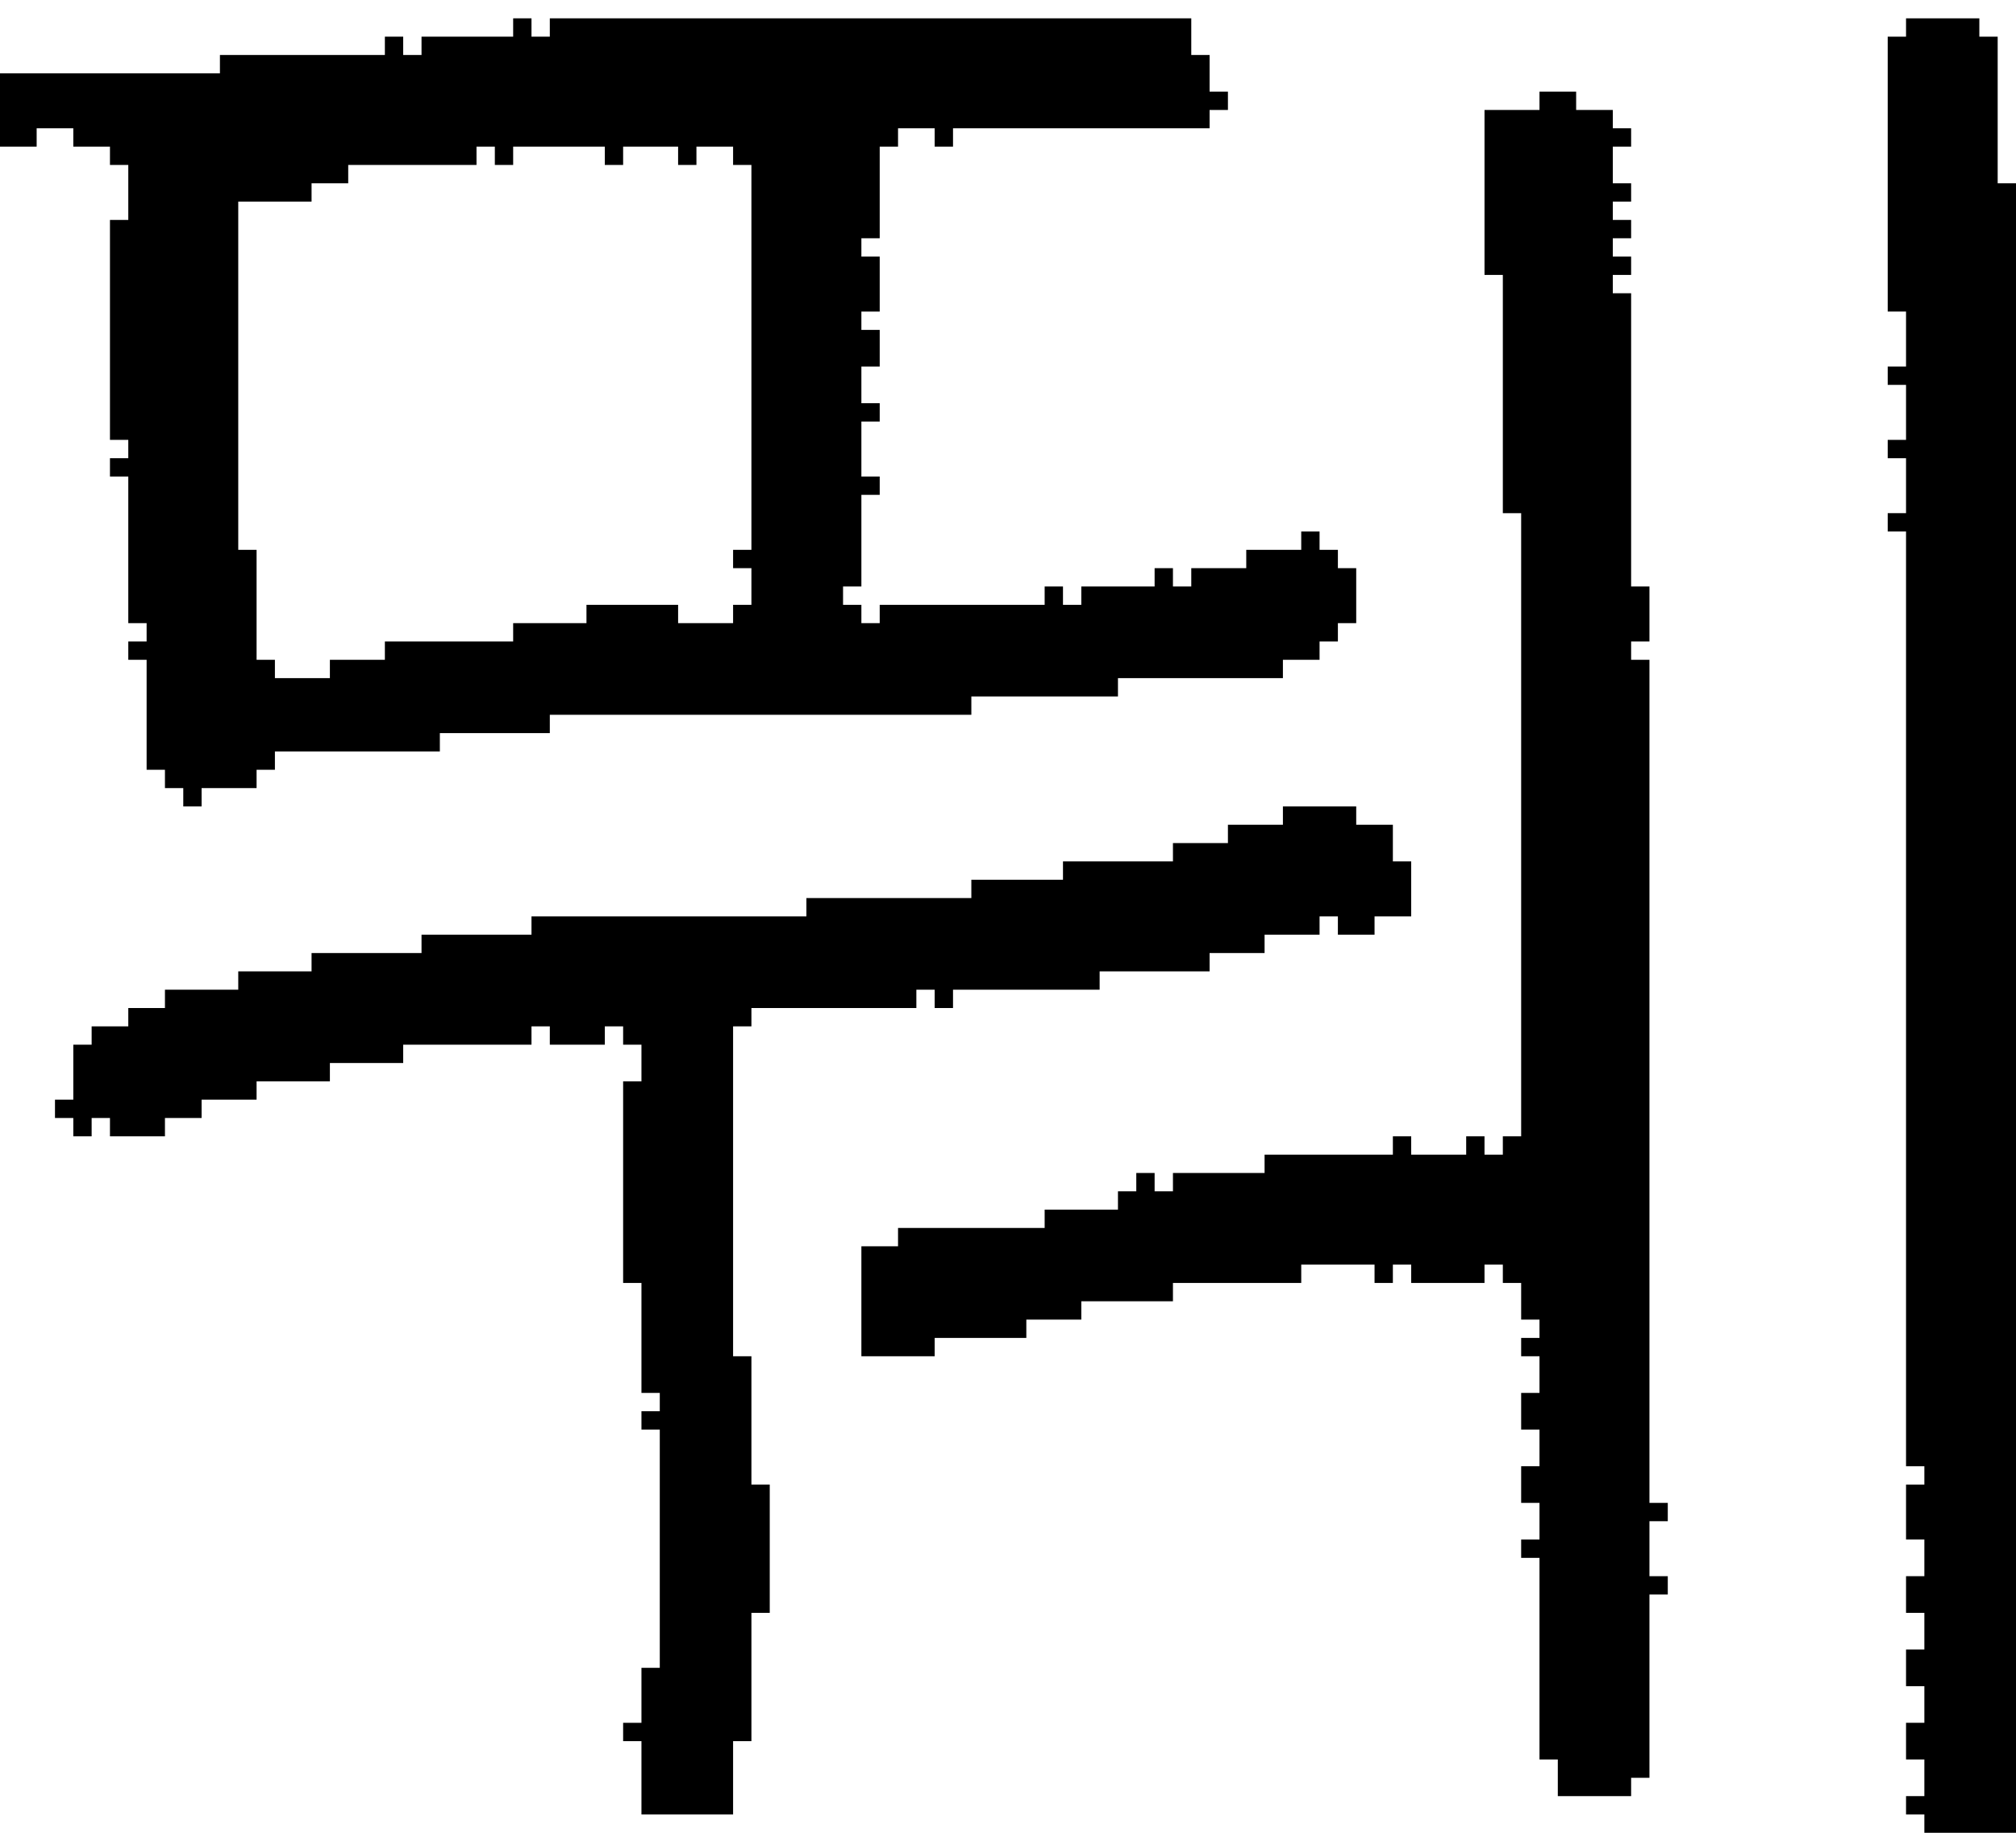 <?xml version="1.0" encoding="UTF-8" standalone="no"?>
<!DOCTYPE svg PUBLIC "-//W3C//DTD SVG 1.1//EN" 
  "http://www.w3.org/Graphics/SVG/1.1/DTD/svg11.dtd">
<svg width="110" height="100"
     xmlns="http://www.w3.org/2000/svg" version="1.1">
 <path d="  M 51,7  L 51,8  L 52,8  L 52,7  L 66,7  L 66,6  L 67,6  L 67,5  L 66,5  L 66,3  L 65,3  L 65,1  L 30,1  L 30,2  L 29,2  L 29,1  L 28,1  L 28,2  L 23,2  L 23,3  L 22,3  L 22,2  L 21,2  L 21,3  L 12,3  L 12,4  L 0,4  L 0,8  L 2,8  L 2,7  L 4,7  L 4,8  L 6,8  L 6,9  L 7,9  L 7,12  L 6,12  L 6,24  L 7,24  L 7,25  L 6,25  L 6,26  L 7,26  L 7,34  L 8,34  L 8,35  L 7,35  L 7,36  L 8,36  L 8,42  L 9,42  L 9,43  L 10,43  L 10,44  L 11,44  L 11,43  L 14,43  L 14,42  L 15,42  L 15,41  L 24,41  L 24,40  L 30,40  L 30,39  L 53,39  L 53,38  L 61,38  L 61,37  L 70,37  L 70,36  L 72,36  L 72,35  L 73,35  L 73,34  L 74,34  L 74,31  L 73,31  L 73,30  L 72,30  L 72,29  L 71,29  L 71,30  L 68,30  L 68,31  L 65,31  L 65,32  L 64,32  L 64,31  L 63,31  L 63,32  L 59,32  L 59,33  L 58,33  L 58,32  L 57,32  L 57,33  L 48,33  L 48,34  L 47,34  L 47,33  L 46,33  L 46,32  L 47,32  L 47,27  L 48,27  L 48,26  L 47,26  L 47,23  L 48,23  L 48,22  L 47,22  L 47,20  L 48,20  L 48,18  L 47,18  L 47,17  L 48,17  L 48,14  L 47,14  L 47,13  L 48,13  L 48,8  L 49,8  L 49,7  Z  M 13,11  L 17,11  L 17,10  L 19,10  L 19,9  L 26,9  L 26,8  L 27,8  L 27,9  L 28,9  L 28,8  L 33,8  L 33,9  L 34,9  L 34,8  L 37,8  L 37,9  L 38,9  L 38,8  L 40,8  L 40,9  L 41,9  L 41,30  L 40,30  L 40,31  L 41,31  L 41,33  L 40,33  L 40,34  L 37,34  L 37,33  L 32,33  L 32,34  L 28,34  L 28,35  L 21,35  L 21,36  L 18,36  L 18,37  L 15,37  L 15,36  L 14,36  L 14,30  L 13,30  Z  " style="fill:rgb(0, 0, 0); fill-opacity:1.000; stroke:none;" />
 <path d="  M 11,61  L 11,60  L 14,60  L 14,59  L 18,59  L 18,58  L 22,58  L 22,57  L 29,57  L 29,56  L 30,56  L 30,57  L 33,57  L 33,56  L 34,56  L 34,57  L 35,57  L 35,59  L 34,59  L 34,70  L 35,70  L 35,76  L 36,76  L 36,77  L 35,77  L 35,78  L 36,78  L 36,91  L 35,91  L 35,94  L 34,94  L 34,95  L 35,95  L 35,99  L 40,99  L 40,95  L 41,95  L 41,88  L 42,88  L 42,81  L 41,81  L 41,74  L 40,74  L 40,56  L 41,56  L 41,55  L 50,55  L 50,54  L 51,54  L 51,55  L 52,55  L 52,54  L 60,54  L 60,53  L 66,53  L 66,52  L 69,52  L 69,51  L 72,51  L 72,50  L 73,50  L 73,51  L 75,51  L 75,50  L 77,50  L 77,47  L 76,47  L 76,45  L 74,45  L 74,44  L 70,44  L 70,45  L 67,45  L 67,46  L 64,46  L 64,47  L 58,47  L 58,48  L 53,48  L 53,49  L 44,49  L 44,50  L 29,50  L 29,51  L 23,51  L 23,52  L 17,52  L 17,53  L 13,53  L 13,54  L 9,54  L 9,55  L 7,55  L 7,56  L 5,56  L 5,57  L 4,57  L 4,60  L 3,60  L 3,61  L 4,61  L 4,62  L 5,62  L 5,61  L 6,61  L 6,62  L 9,62  L 9,61  Z  " style="fill:rgb(0, 0, 0); fill-opacity:1.000; stroke:none;" />
 <path d="  M 49,67  L 49,68  L 47,68  L 47,74  L 51,74  L 51,73  L 56,73  L 56,72  L 59,72  L 59,71  L 64,71  L 64,70  L 71,70  L 71,69  L 75,69  L 75,70  L 76,70  L 76,69  L 77,69  L 77,70  L 81,70  L 81,69  L 82,69  L 82,70  L 83,70  L 83,72  L 84,72  L 84,73  L 83,73  L 83,74  L 84,74  L 84,76  L 83,76  L 83,78  L 84,78  L 84,80  L 83,80  L 83,82  L 84,82  L 84,84  L 83,84  L 83,85  L 84,85  L 84,96  L 85,96  L 85,98  L 89,98  L 89,97  L 90,97  L 90,87  L 91,87  L 91,86  L 90,86  L 90,83  L 91,83  L 91,82  L 90,82  L 90,36  L 89,36  L 89,35  L 90,35  L 90,32  L 89,32  L 89,16  L 88,16  L 88,15  L 89,15  L 89,14  L 88,14  L 88,13  L 89,13  L 89,12  L 88,12  L 88,11  L 89,11  L 89,10  L 88,10  L 88,8  L 89,8  L 89,7  L 88,7  L 88,6  L 86,6  L 86,5  L 84,5  L 84,6  L 81,6  L 81,15  L 82,15  L 82,28  L 83,28  L 83,62  L 82,62  L 82,63  L 81,63  L 81,62  L 80,62  L 80,63  L 77,63  L 77,62  L 76,62  L 76,63  L 69,63  L 69,64  L 64,64  L 64,65  L 63,65  L 63,64  L 62,64  L 62,65  L 61,65  L 61,66  L 57,66  L 57,67  Z  " style="fill:rgb(0, 0, 0); fill-opacity:1.000; stroke:none;" />
 <path d="  M 103,17  L 104,17  L 104,20  L 103,20  L 103,21  L 104,21  L 104,24  L 103,24  L 103,25  L 104,25  L 104,28  L 103,28  L 103,29  L 104,29  L 104,80  L 105,80  L 105,81  L 104,81  L 104,84  L 105,84  L 105,86  L 104,86  L 104,88  L 105,88  L 105,90  L 104,90  L 104,92  L 105,92  L 105,94  L 104,94  L 104,96  L 105,96  L 105,98  L 104,98  L 104,99  L 105,99  L 105,100  L 110,100  L 110,10  L 109,10  L 109,2  L 108,2  L 108,1  L 104,1  L 104,2  L 103,2  Z  " style="fill:rgb(0, 0, 0); fill-opacity:1.000; stroke:none;" />
</svg>
